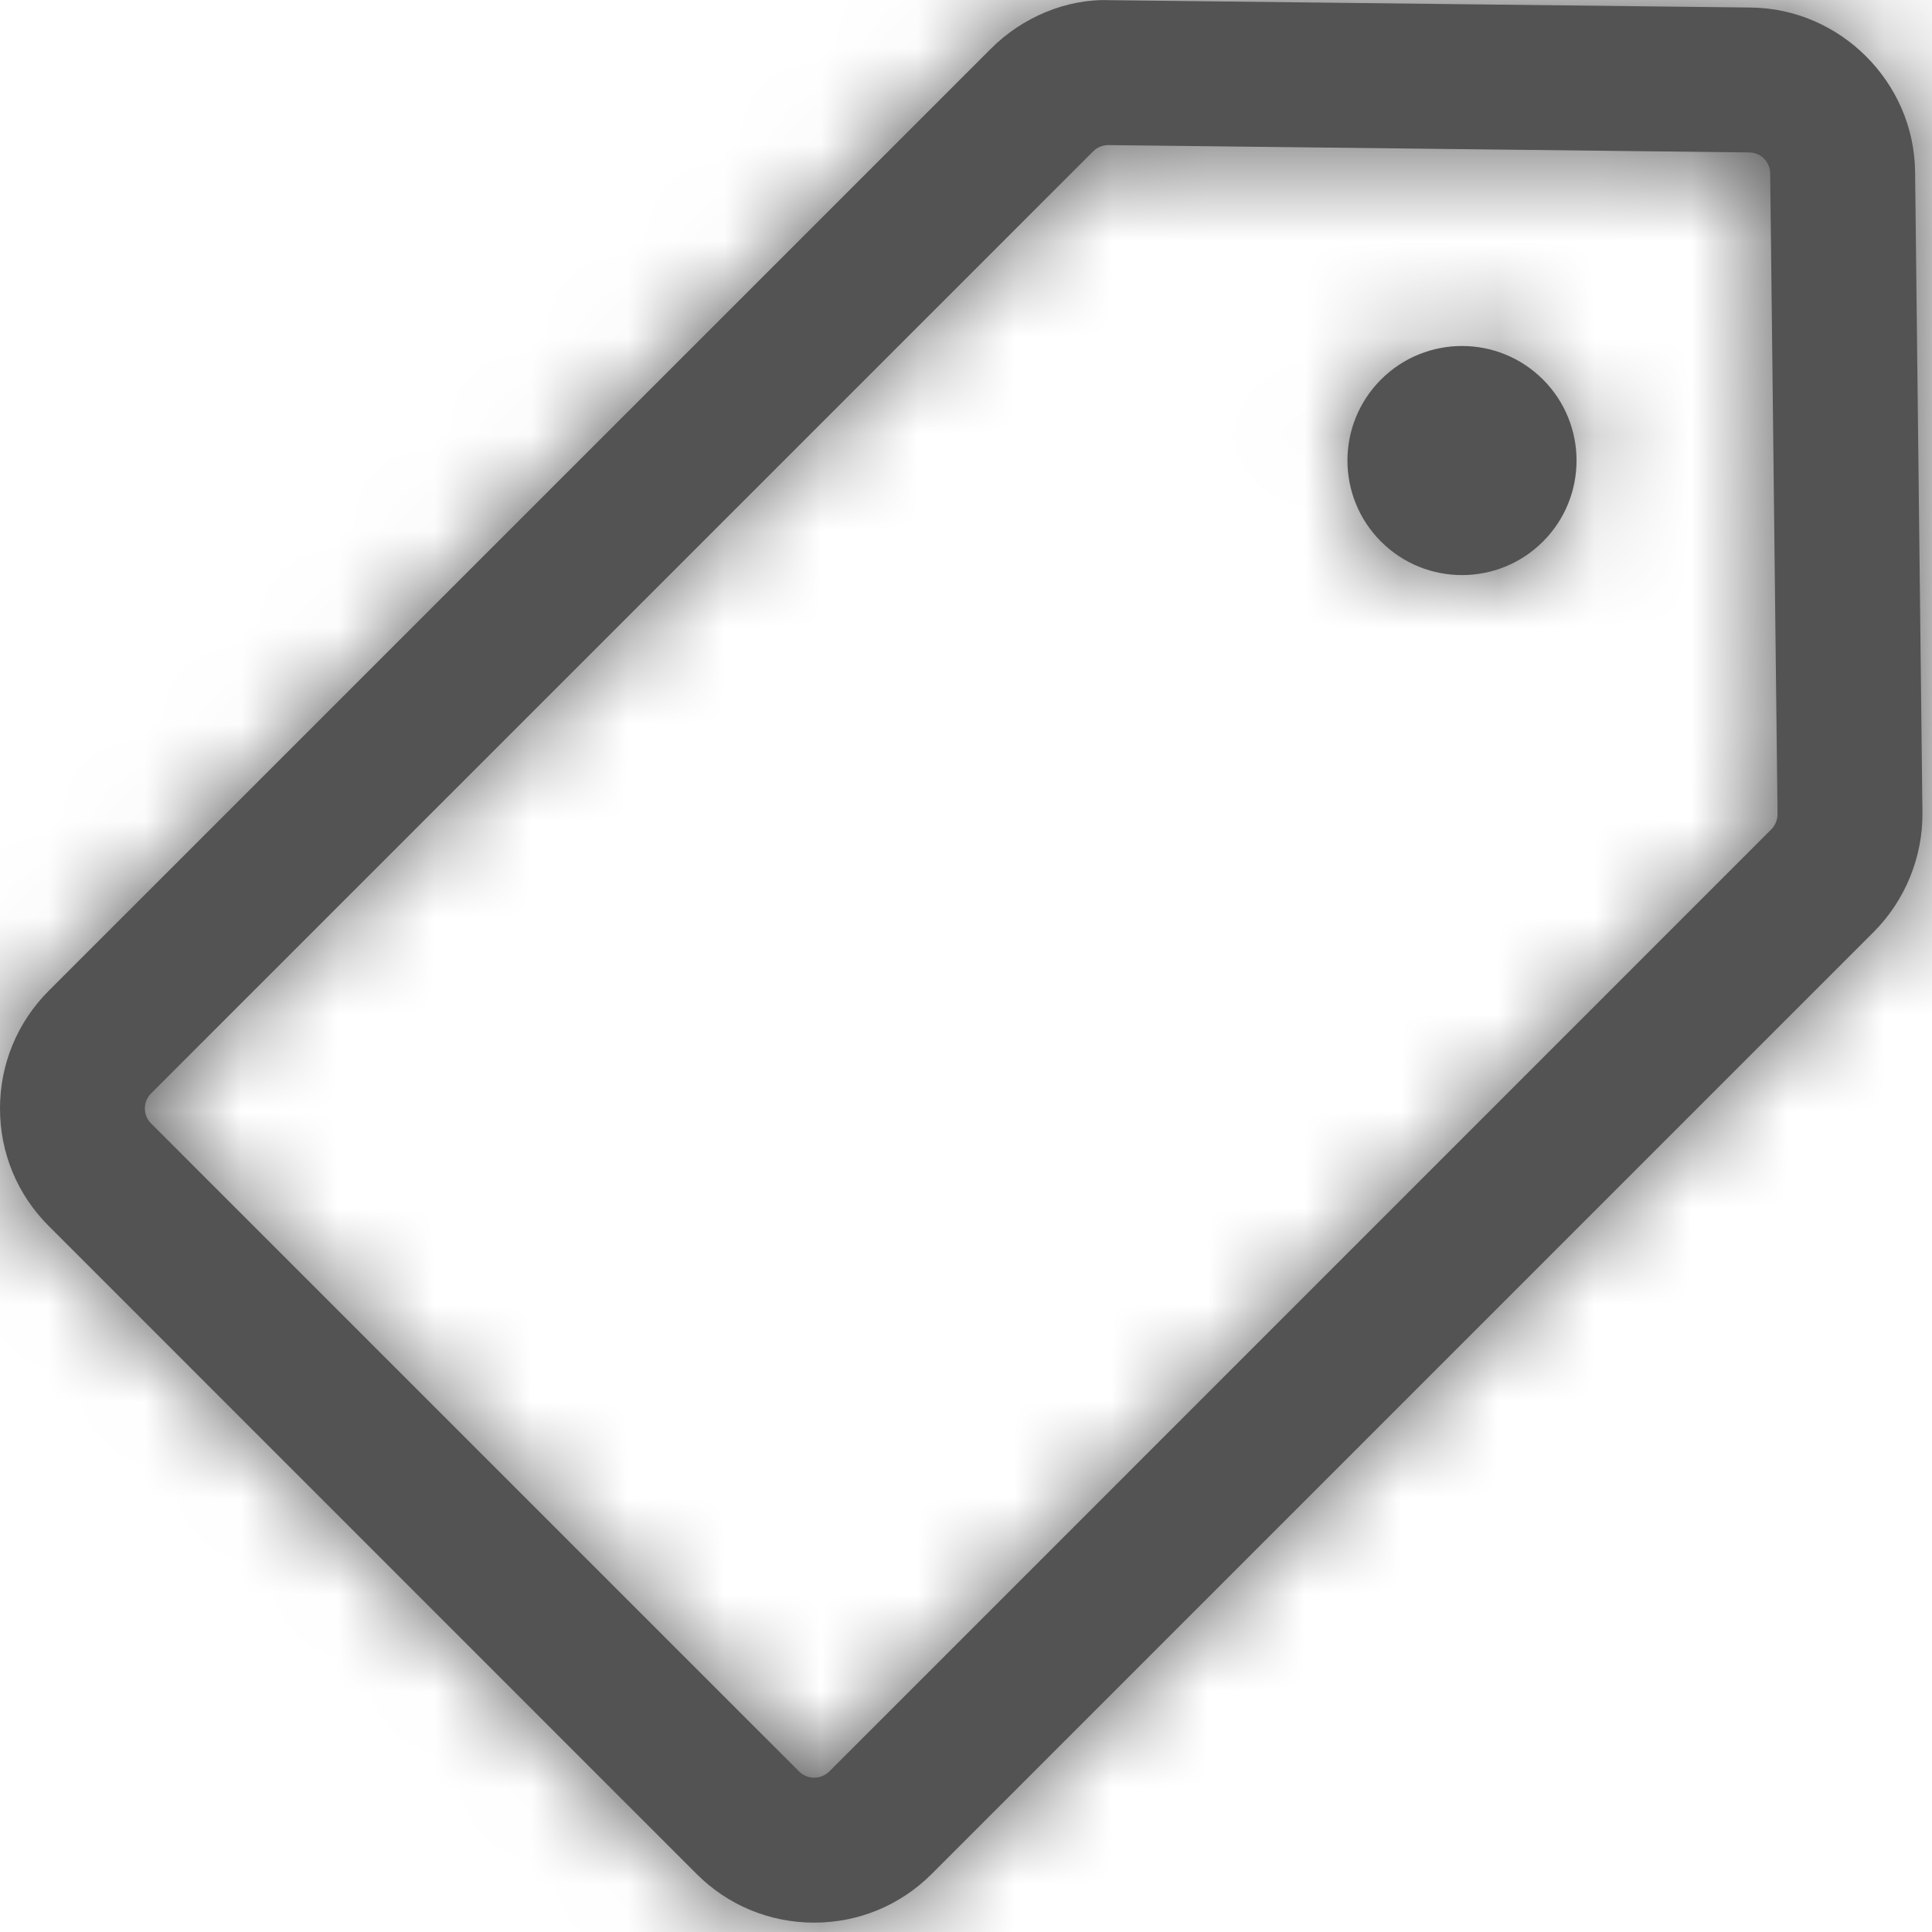 <?xml version="1.0" encoding="UTF-8"?>
<svg width="20px" height="20px" viewBox="0 0 20 20" version="1.1" xmlns="http://www.w3.org/2000/svg" xmlns:xlink="http://www.w3.org/1999/xlink">
    <!-- Generator: Sketch 49.3 (51167) - http://www.bohemiancoding.com/sketch -->
    <title>Iconos/Nav/Beneficios</title>
    <desc>Created with Sketch.</desc>
    <defs>
        <path d="M18.336,8.586 L8.585,18.338 C8.499,18.423 8.357,18.424 8.272,18.338 L1.564,11.63 C1.511,11.577 1.5,11.516 1.5,11.475 C1.5,11.433 1.511,11.372 1.565,11.318 L11.317,1.566 C11.358,1.525 11.415,1.502 11.473,1.502 L11.475,1.502 L18.107,1.578 C18.228,1.579 18.323,1.675 18.325,1.796 L18.401,8.427 C18.401,8.486 18.378,8.544 18.336,8.586 Z M19.825,1.779 C19.815,0.851 19.051,0.088 18.124,0.078 L11.492,0.002 C11.04,-0.016 10.58,0.18 10.256,0.506 L0.504,10.257 C0.179,10.583 0,11.015 0,11.475 C0,11.935 0.179,12.367 0.504,12.691 L7.211,19.399 C7.536,19.724 7.968,19.903 8.428,19.903 C8.888,19.903 9.32,19.724 9.645,19.399 L19.396,9.648 C19.722,9.322 19.906,8.871 19.901,8.41 L19.825,1.779 Z M14.296,3.929 C13.833,4.392 13.833,5.143 14.296,5.606 C14.759,6.069 15.51,6.069 15.973,5.606 C16.436,5.143 16.436,4.392 15.973,3.929 C15.51,3.466 14.759,3.466 14.296,3.929" id="path-1"></path>
    </defs>
    <g id="Iconos/Nav/Beneficios" stroke="none" stroke-width="1" fill="none" fill-rule="evenodd">
        <mask id="mask-2" fill="white">
            <use xlink:href="#path-1"></use>
        </mask>
        <use id="Mask" fill="#535353" xlink:href="#path-1"></use>
        <g id="Color/Gris/2-Dark" mask="url(#mask-2)" fill="#535353">
            <rect id="Rectangle" x="0" y="0" width="20" height="21"></rect>
        </g>
    </g>
</svg>